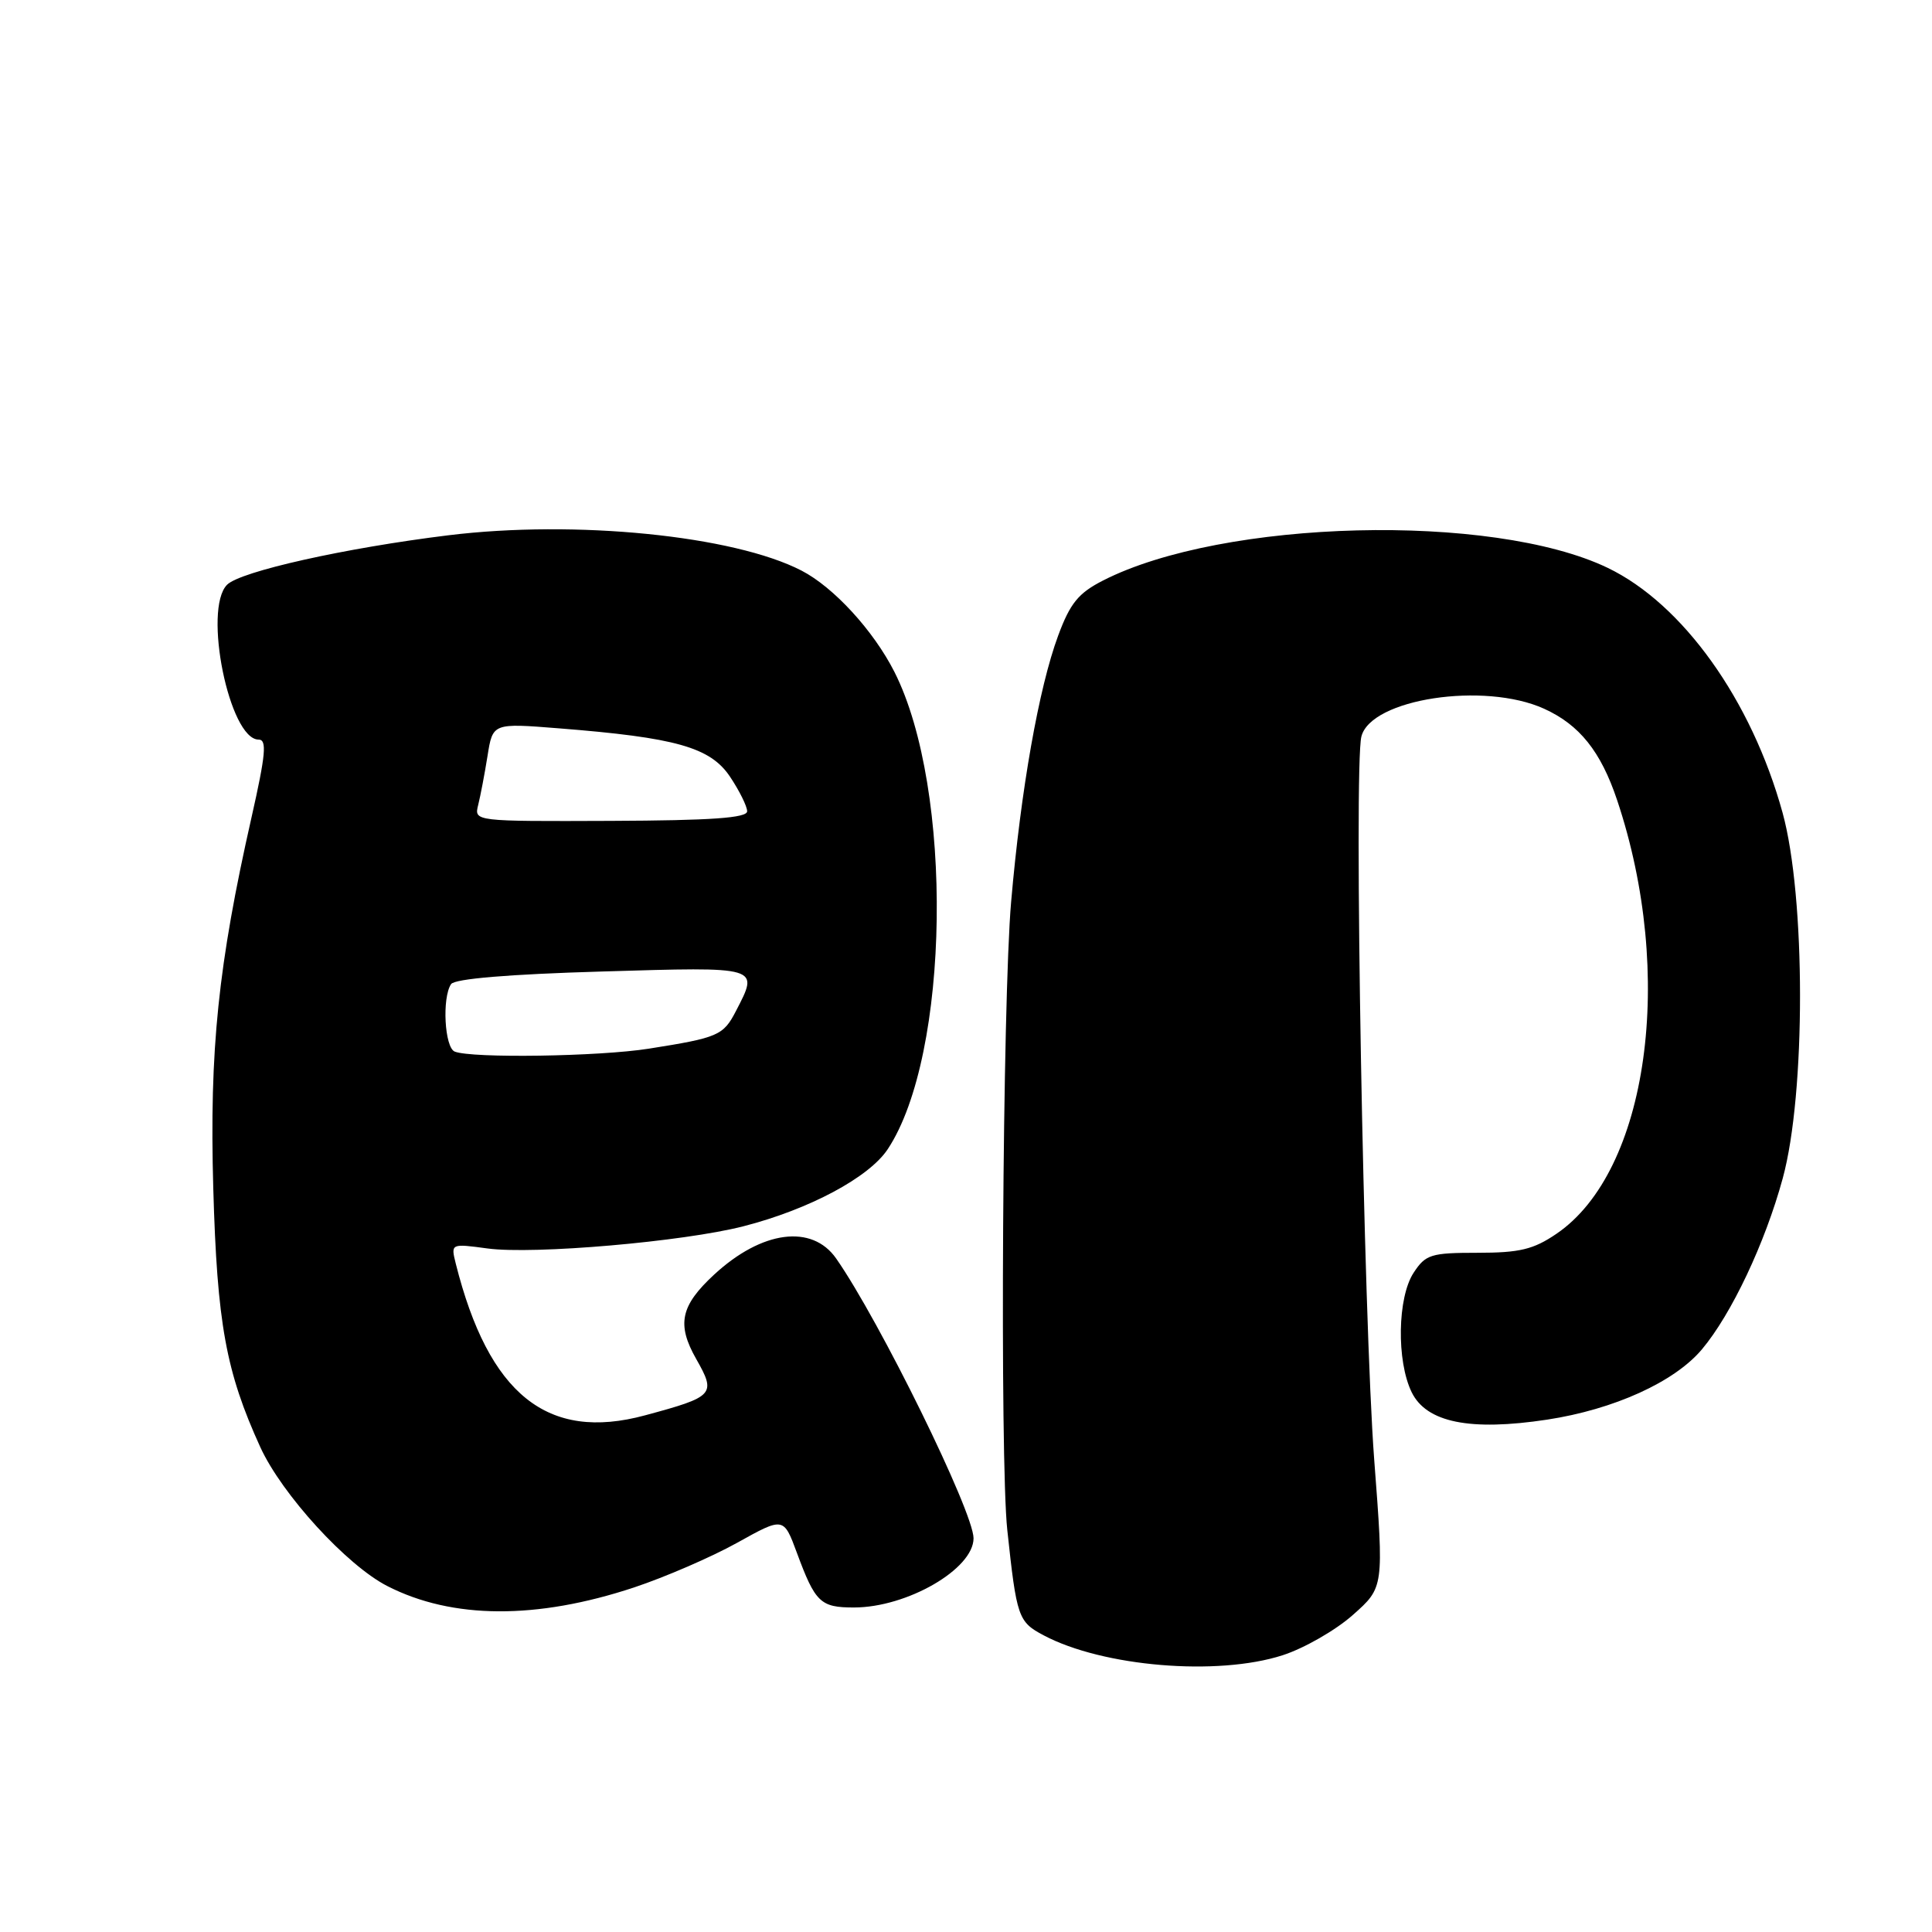 <?xml version="1.0" encoding="UTF-8" standalone="no"?>
<!DOCTYPE svg PUBLIC "-//W3C//DTD SVG 1.1//EN" "http://www.w3.org/Graphics/SVG/1.1/DTD/svg11.dtd" >
<svg xmlns="http://www.w3.org/2000/svg" xmlns:xlink="http://www.w3.org/1999/xlink" version="1.1" viewBox="0 0 256 256">
 <g >
 <path fill="currentColor"
d=" M 169.95 219.33 C 172.80 218.41 176.99 216.01 179.26 213.99 C 183.38 210.34 183.38 210.34 182.09 193.42 C 180.68 174.80 179.37 101.63 180.39 97.60 C 181.64 92.60 196.67 90.31 204.60 93.91 C 209.29 96.04 212.11 99.56 214.27 106.00 C 222.04 129.17 218.39 155.23 206.23 163.49 C 203.19 165.56 201.35 166.00 195.79 166.00 C 189.60 166.00 188.90 166.22 187.31 168.65 C 185.17 171.92 185.03 180.32 187.05 184.47 C 189.01 188.49 194.78 189.66 205.00 188.11 C 213.85 186.76 221.88 183.12 225.51 178.80 C 229.42 174.15 233.88 164.72 236.22 156.14 C 239.29 144.91 239.27 118.85 236.20 107.69 C 232.09 92.77 222.97 80.01 213.00 75.23 C 197.70 67.90 162.07 68.80 146.16 76.92 C 142.89 78.59 141.80 79.93 140.21 84.23 C 137.65 91.14 135.27 104.61 133.98 119.50 C 132.84 132.56 132.47 193.38 133.47 202.72 C 134.71 214.31 134.91 214.90 138.29 216.69 C 146.14 220.85 161.31 222.12 169.95 219.33 Z  M 84.00 210.35 C 88.12 208.98 94.27 206.32 97.67 204.43 C 103.83 201.00 103.83 201.00 105.59 205.75 C 108.03 212.35 108.71 213.00 113.15 213.00 C 120.19 213.00 129.00 207.90 129.00 203.83 C 129.00 200.34 116.55 174.99 110.79 166.75 C 107.59 162.18 100.96 163.05 94.65 168.87 C 90.17 173.01 89.64 175.47 92.25 180.07 C 94.92 184.77 94.66 185.06 85.47 187.54 C 72.55 191.04 64.75 184.78 60.39 167.43 C 59.73 164.77 59.73 164.77 64.61 165.43 C 70.74 166.25 90.54 164.53 98.50 162.49 C 107.23 160.25 115.16 156.01 117.63 152.27 C 125.89 139.80 126.38 104.55 118.51 89.02 C 115.74 83.56 110.47 77.81 106.21 75.61 C 97.22 70.96 76.23 68.86 59.39 70.93 C 45.74 72.61 31.86 75.71 30.09 77.48 C 26.87 80.71 30.39 98.00 34.27 98.00 C 35.39 98.00 35.21 99.97 33.34 108.25 C 28.90 127.87 27.74 139.10 28.26 157.46 C 28.77 175.38 29.93 181.75 34.49 191.75 C 37.35 198.01 45.96 207.43 51.34 210.17 C 59.93 214.56 71.11 214.62 84.00 210.35 Z  M 60.25 139.34 C 58.91 138.80 58.55 132.22 59.77 130.40 C 60.24 129.69 67.43 129.09 79.75 128.73 C 100.87 128.10 100.59 128.02 97.51 133.98 C 95.84 137.21 95.16 137.50 86.00 138.95 C 79.38 140.00 62.52 140.25 60.25 139.34 Z  M 63.36 106.67 C 63.66 105.48 64.22 102.54 64.60 100.16 C 65.29 95.81 65.29 95.81 74.07 96.51 C 89.56 97.73 94.11 99.02 96.72 102.90 C 97.97 104.77 99.00 106.84 99.00 107.50 C 99.00 108.38 94.28 108.72 80.91 108.77 C 62.83 108.84 62.82 108.84 63.36 106.67 Z "/>
</g>
</svg>